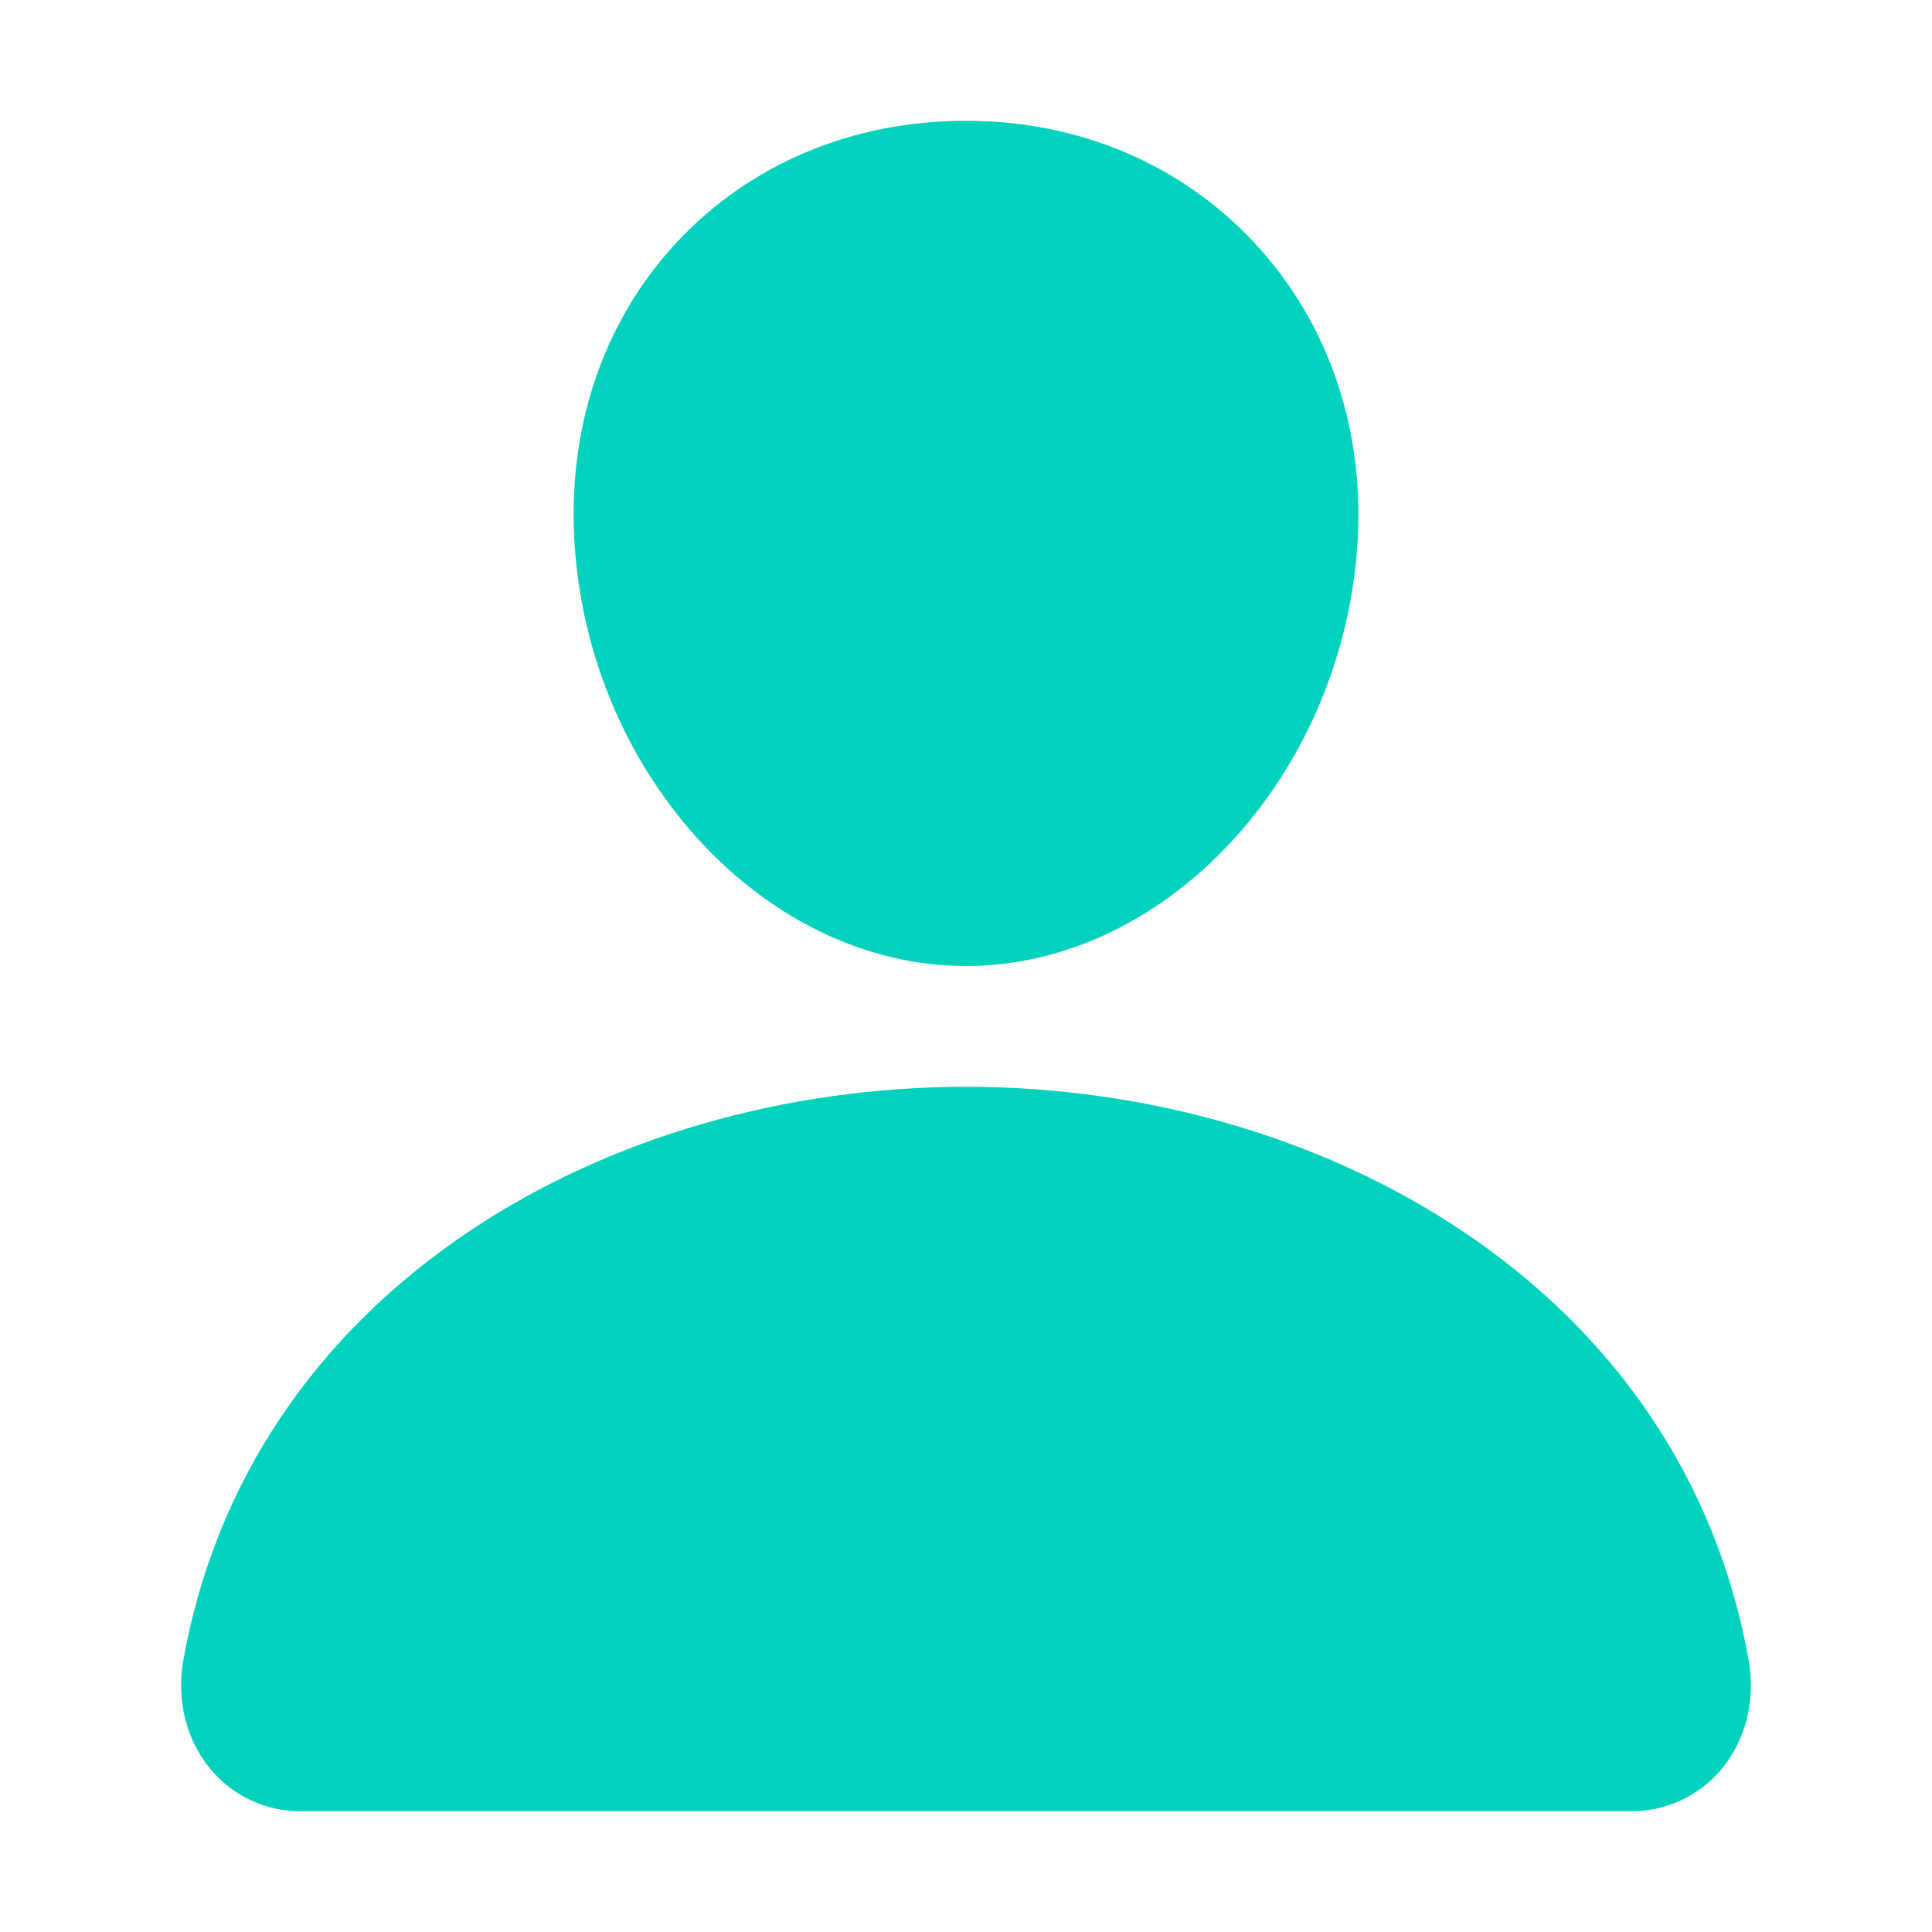 <svg width="23" height="23" viewBox="0 0 23 23" fill="none" xmlns="http://www.w3.org/2000/svg">
<path d="M14.943 2.901C14.069 1.957 12.848 1.438 11.5 1.438C10.145 1.438 8.92 1.954 8.05 2.892C7.17 3.84 6.742 5.129 6.843 6.521C7.042 9.266 9.131 11.5 11.5 11.5C13.869 11.5 15.954 9.267 16.157 6.522C16.259 5.143 15.828 3.857 14.943 2.901ZM19.406 21.562H3.594C3.387 21.565 3.182 21.522 2.994 21.435C2.806 21.349 2.639 21.221 2.507 21.062C2.215 20.713 2.097 20.237 2.184 19.755C2.563 17.652 3.747 15.885 5.606 14.645C7.258 13.543 9.351 12.938 11.5 12.938C13.649 12.938 15.742 13.544 17.394 14.645C19.253 15.884 20.437 17.651 20.816 19.754C20.903 20.236 20.785 20.713 20.493 21.062C20.361 21.221 20.194 21.349 20.006 21.435C19.818 21.522 19.613 21.565 19.406 21.562Z" fill="#00D2BD"/>
</svg>
